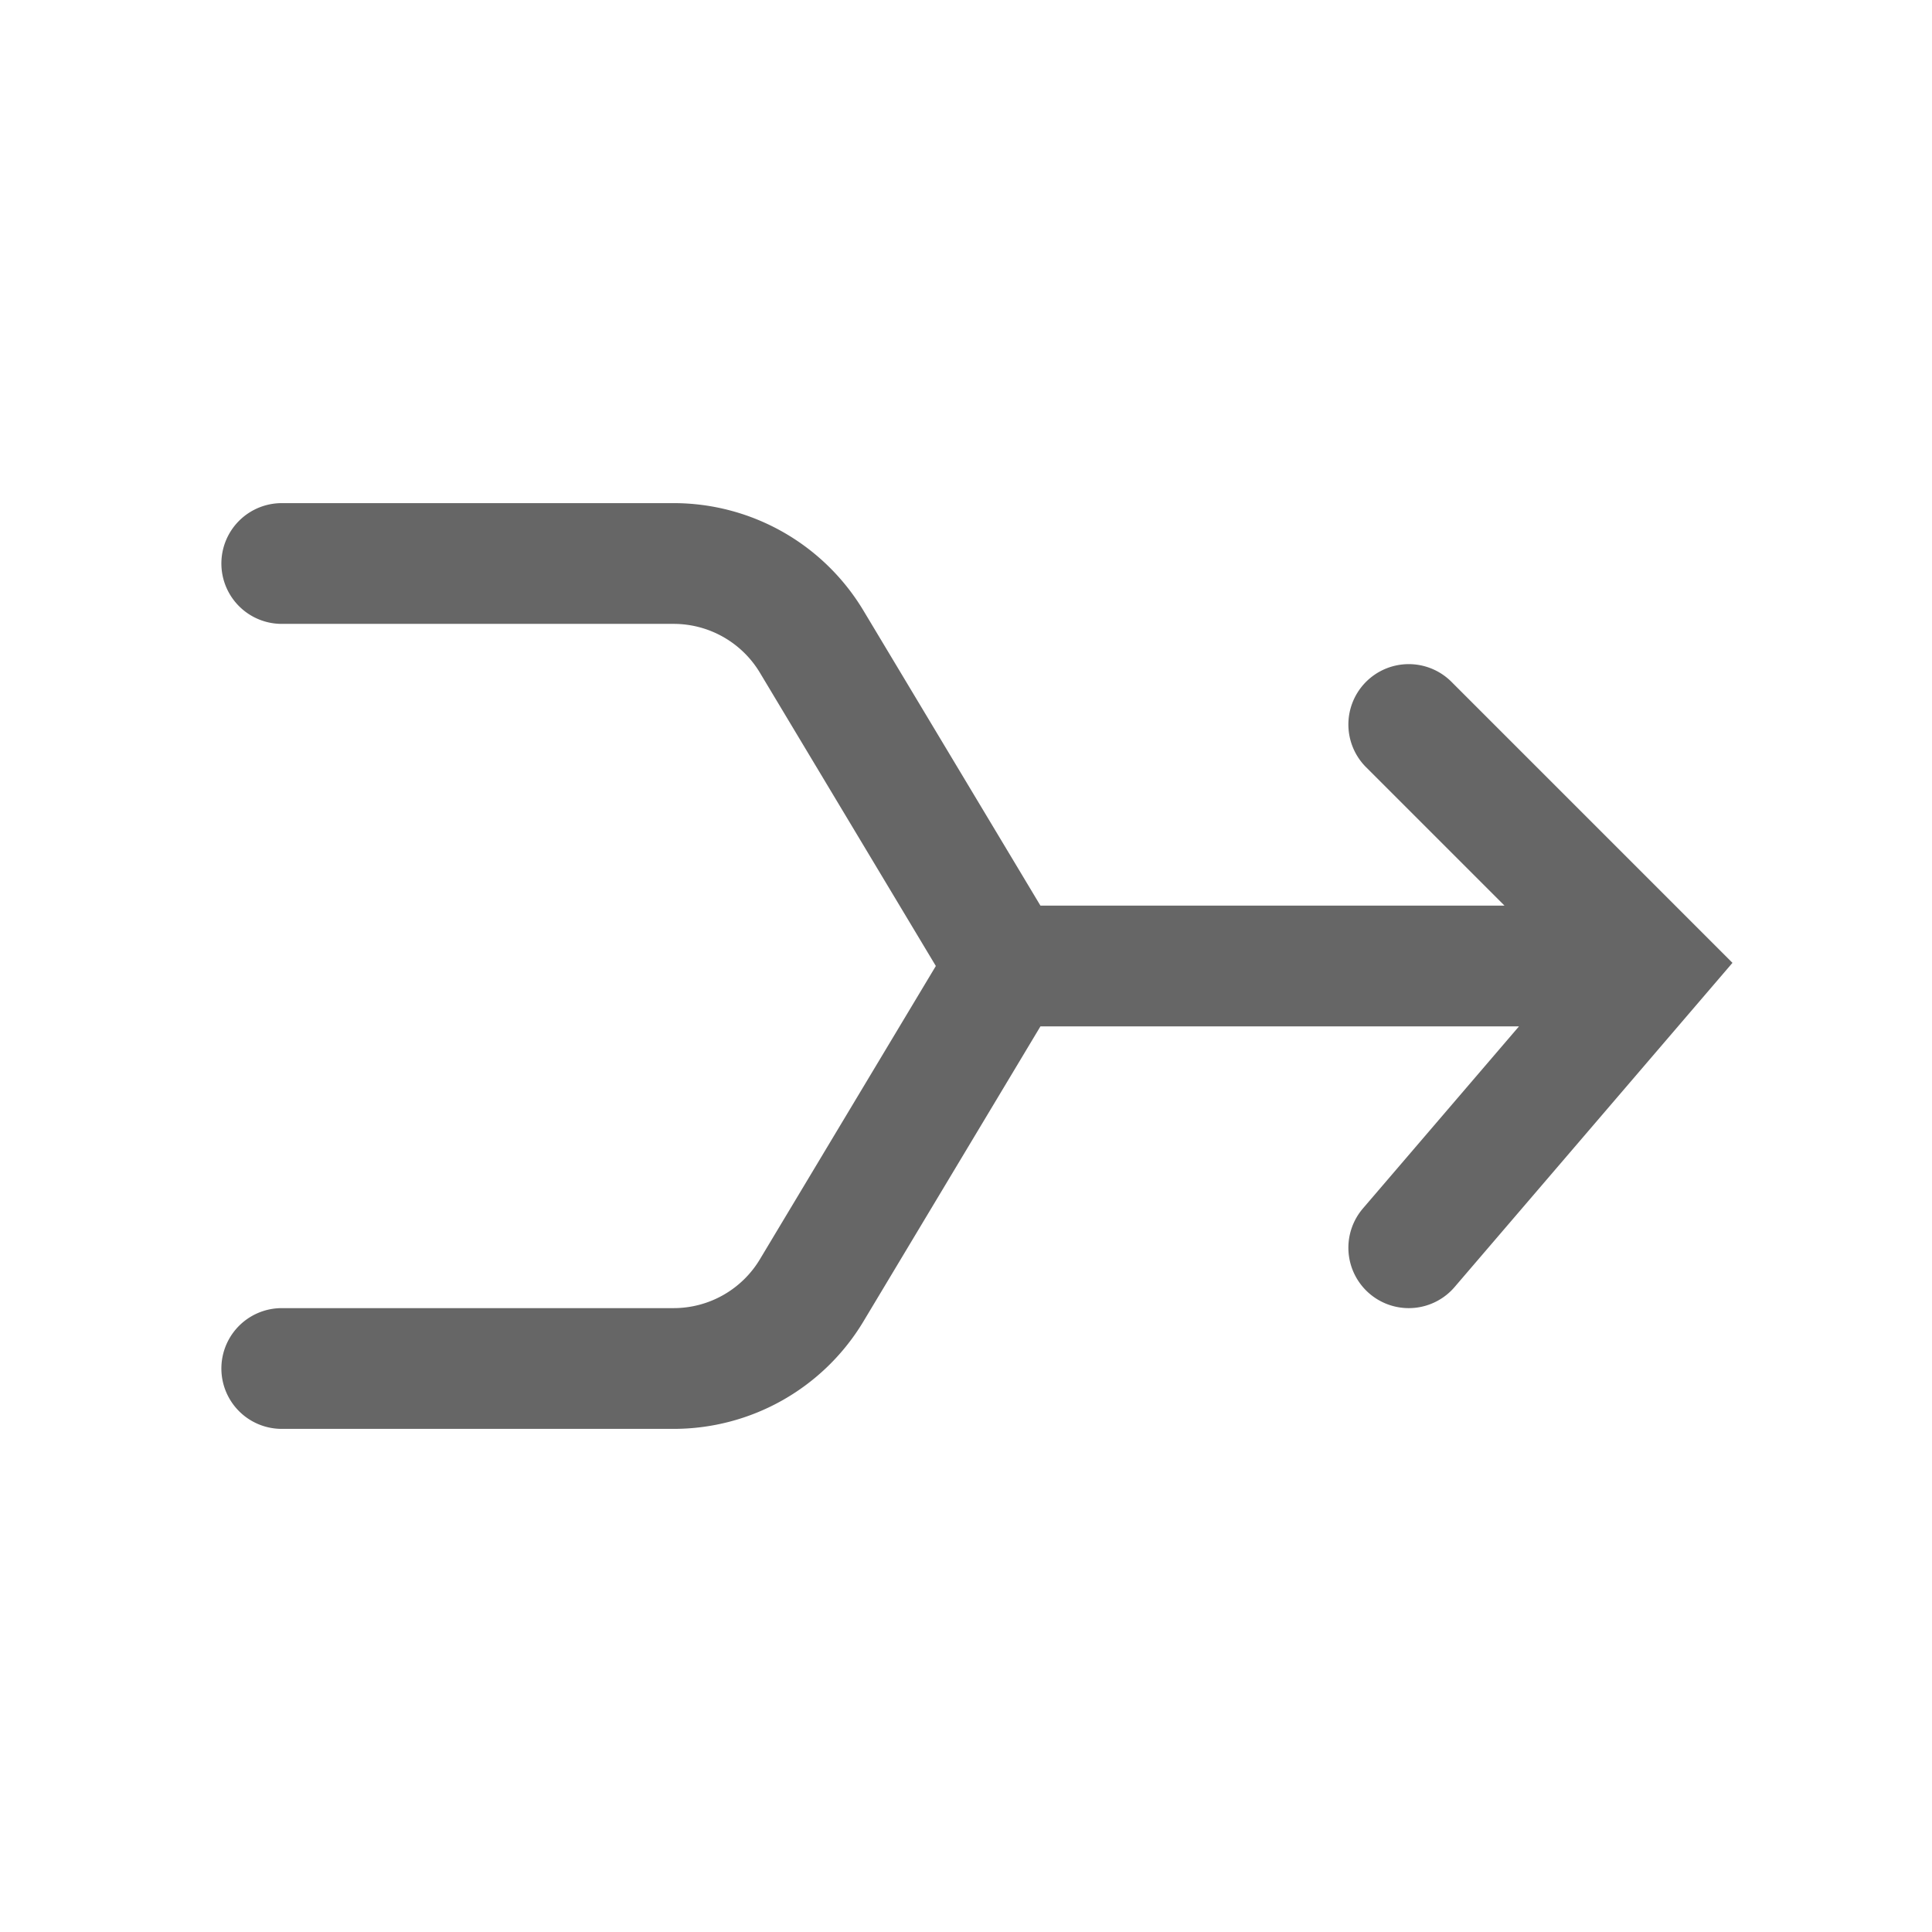 <svg width="24" height="24" viewBox="0 0 24 24" xmlns="http://www.w3.org/2000/svg"><path d="m17.5 9 3 3-3 3.5M3.5 7h4.868a2 2 0 0 1 1.715.971L12.5 12h8m-17 5h4.868a2 2 0 0 0 1.715-.971L12.5 12" class="icon_svg-stroke" stroke="#666" stroke-width="1.5" fill="none" stroke-linecap="round"></path></svg>